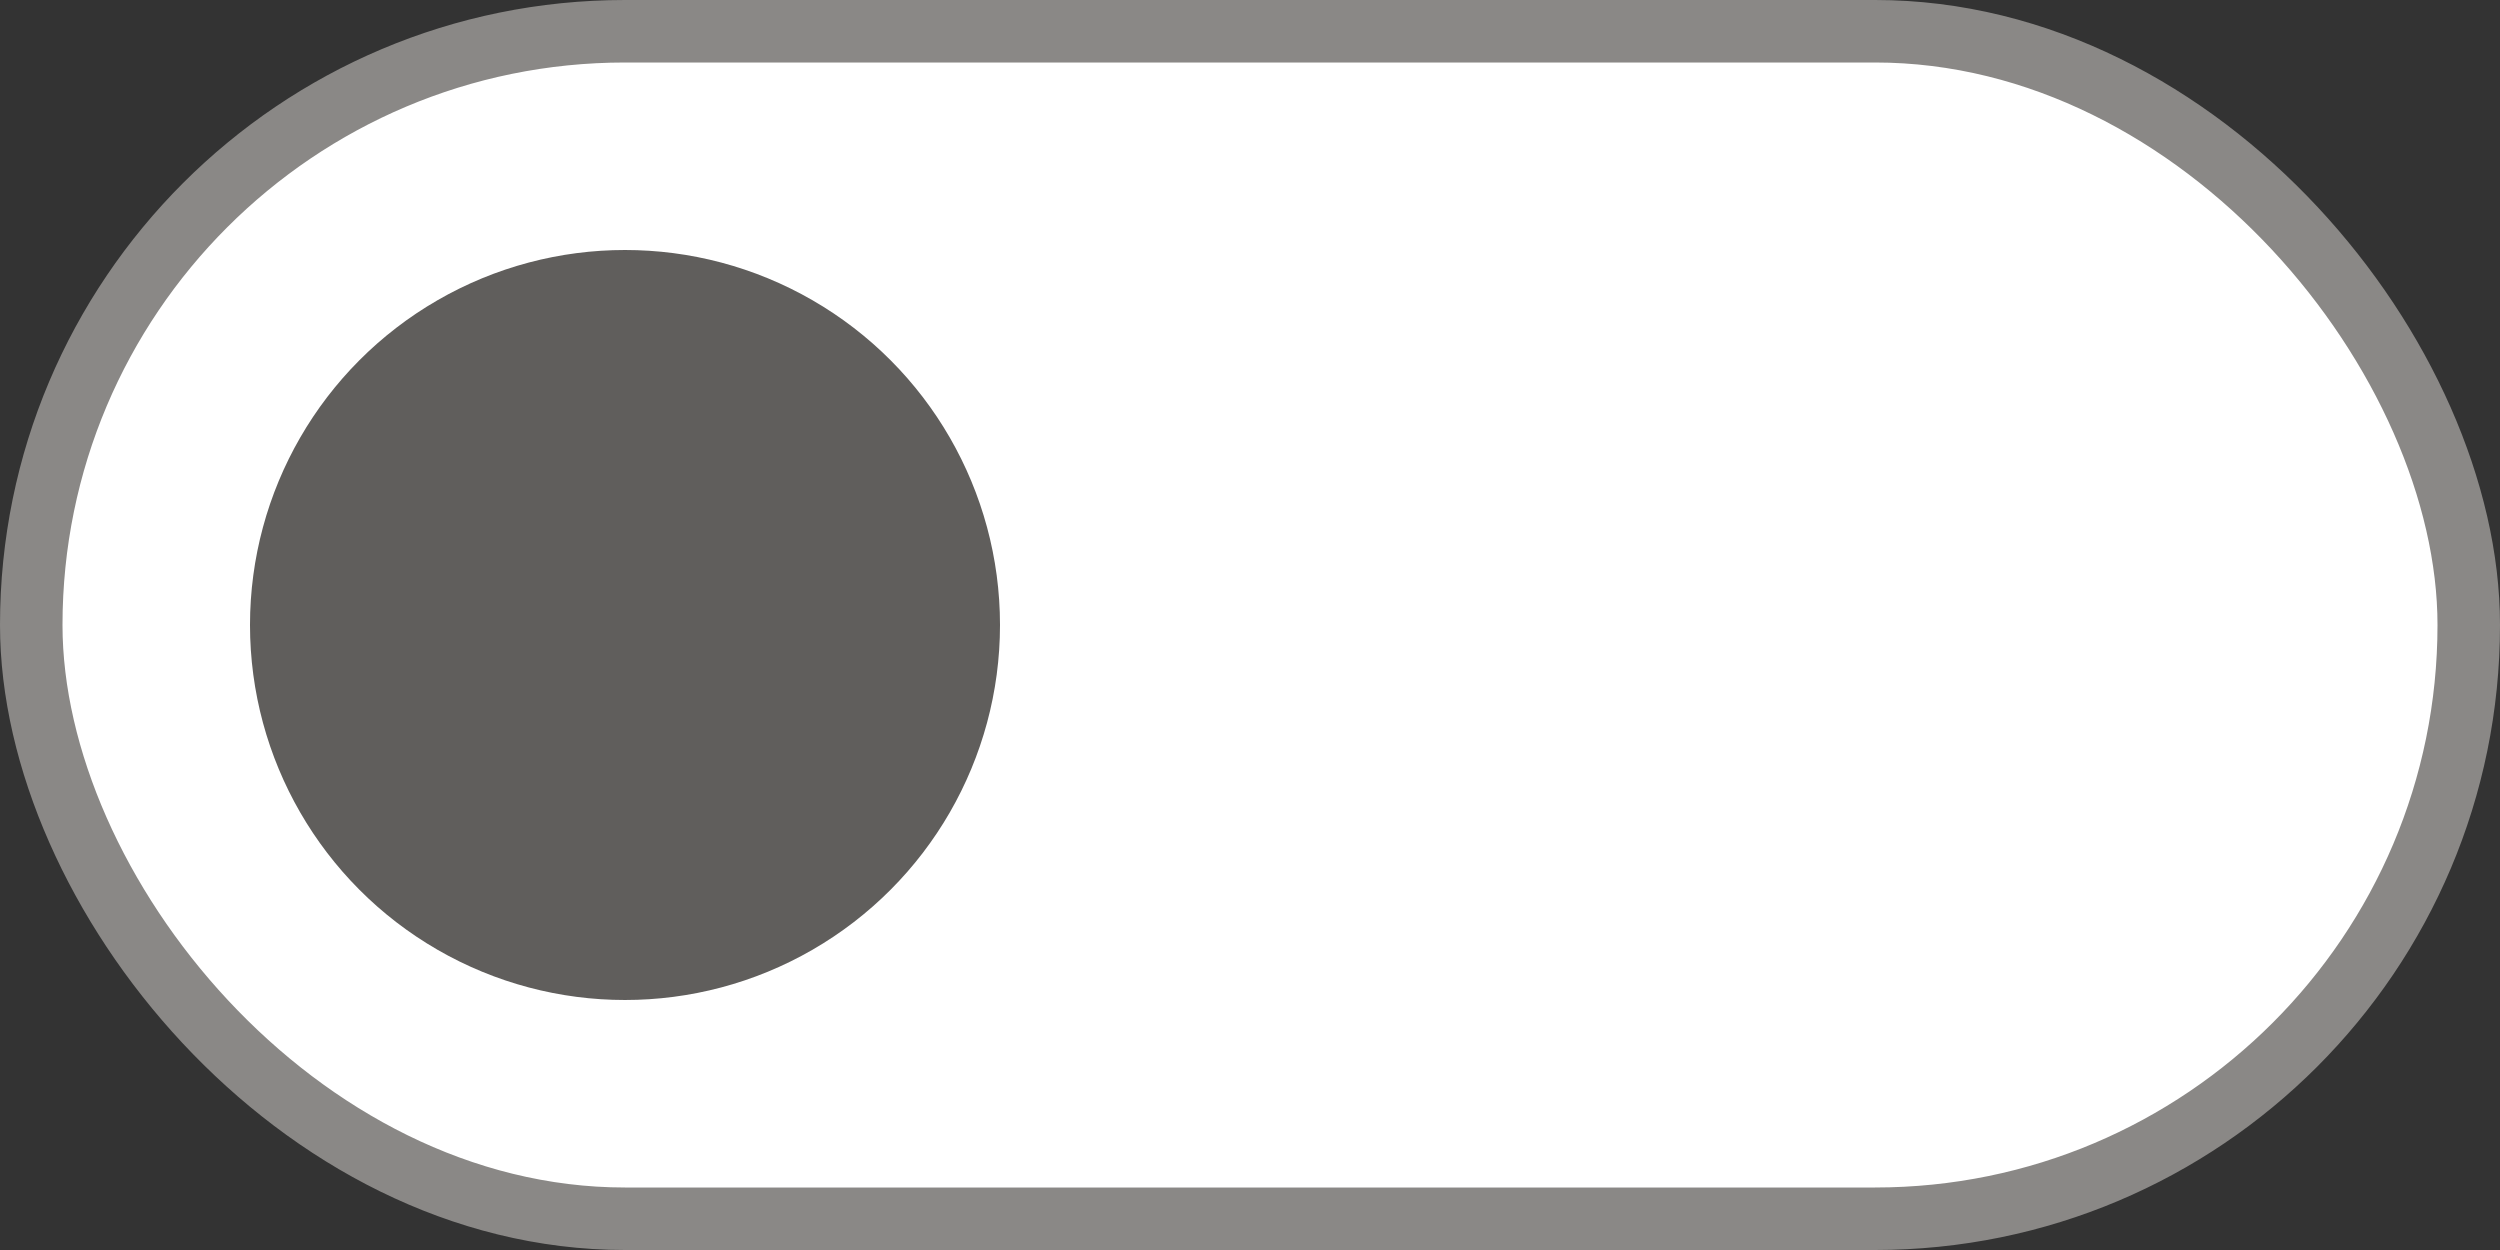 <svg width="40" height="20" viewBox="0 0 40 20" fill="none" xmlns="http://www.w3.org/2000/svg">
<rect x="0" y="0" width="40" height="20" fill="#333333" stroke="none"/>
<rect x="0.5" y="0.5" width="39" height="19" rx="9.5" fill="white"/>
<circle cx="10" cy="10" r="6" fill="#605E5C"/>
<rect x="0.5" y="0.5" width="39" height="19" rx="9.5" stroke="#8A8886"/>
</svg>
